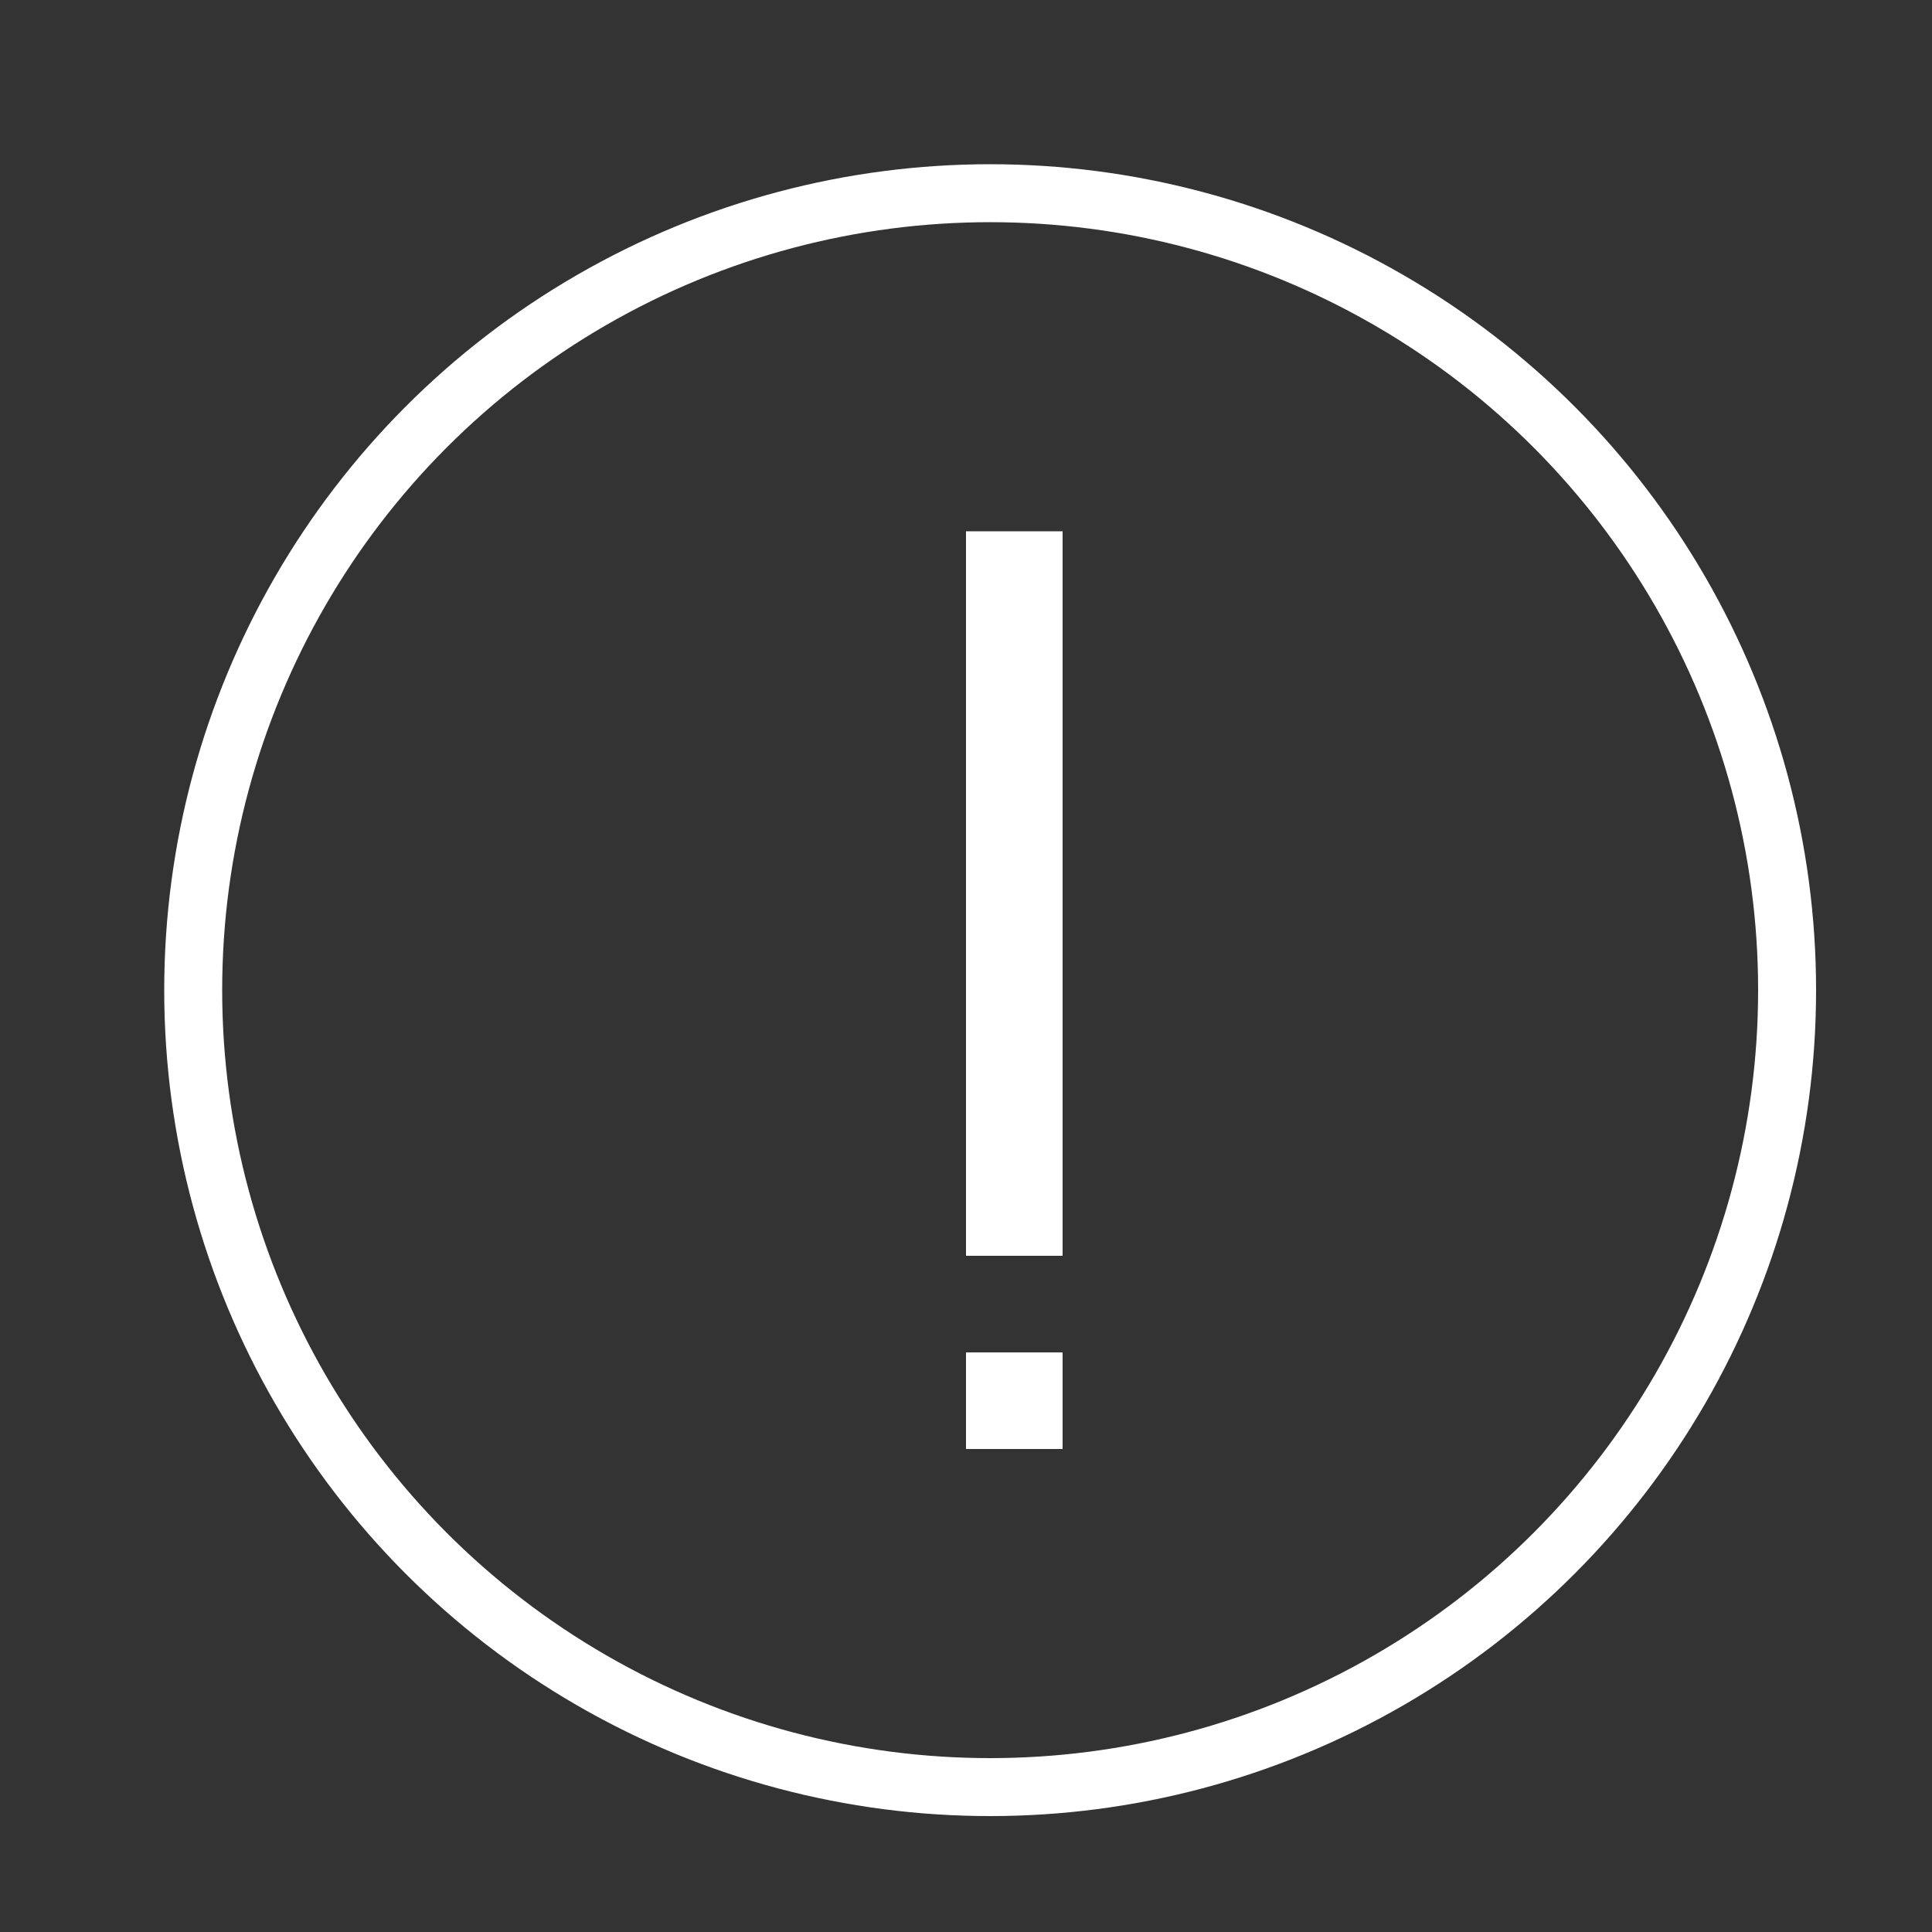 <?xml version="1.0" encoding="UTF-8"?>
<svg width="40px" height="40px" viewBox="0 0 40 40" version="1.1" xmlns="http://www.w3.org/2000/svg" xmlns:xlink="http://www.w3.org/1999/xlink">
    <rect x="0" y="0" width="40" height="40" fill="#333333" stroke="none"/>
    <!-- Generator: Sketch 60 (88103) - https://sketch.com -->
    <title>iflytek_DA_icon_over_number</title>
    <desc>Created with Sketch.</desc>
    <g id="iflytek_DA_icon_over_number" stroke="none" stroke-width="1" fill="none" fill-rule="evenodd">
        <g id="编组-3" transform="translate(4, 4)">
            <g id="编组-2">
                <circle id="椭圆形备份" stroke="#FFFFFF" stroke-width="1.2" cx="16.5" cy="16.5" r="16.5"></circle>
                <g id="编组" transform="translate(16, 7)" fill="#FFFFFF">
                    <rect id="矩形" x="0" y="0" width="2" height="15"></rect>
                    <rect id="矩形" x="0" y="17" width="2" height="2"></rect>
                </g>
            </g>
        </g>
    </g>
</svg>